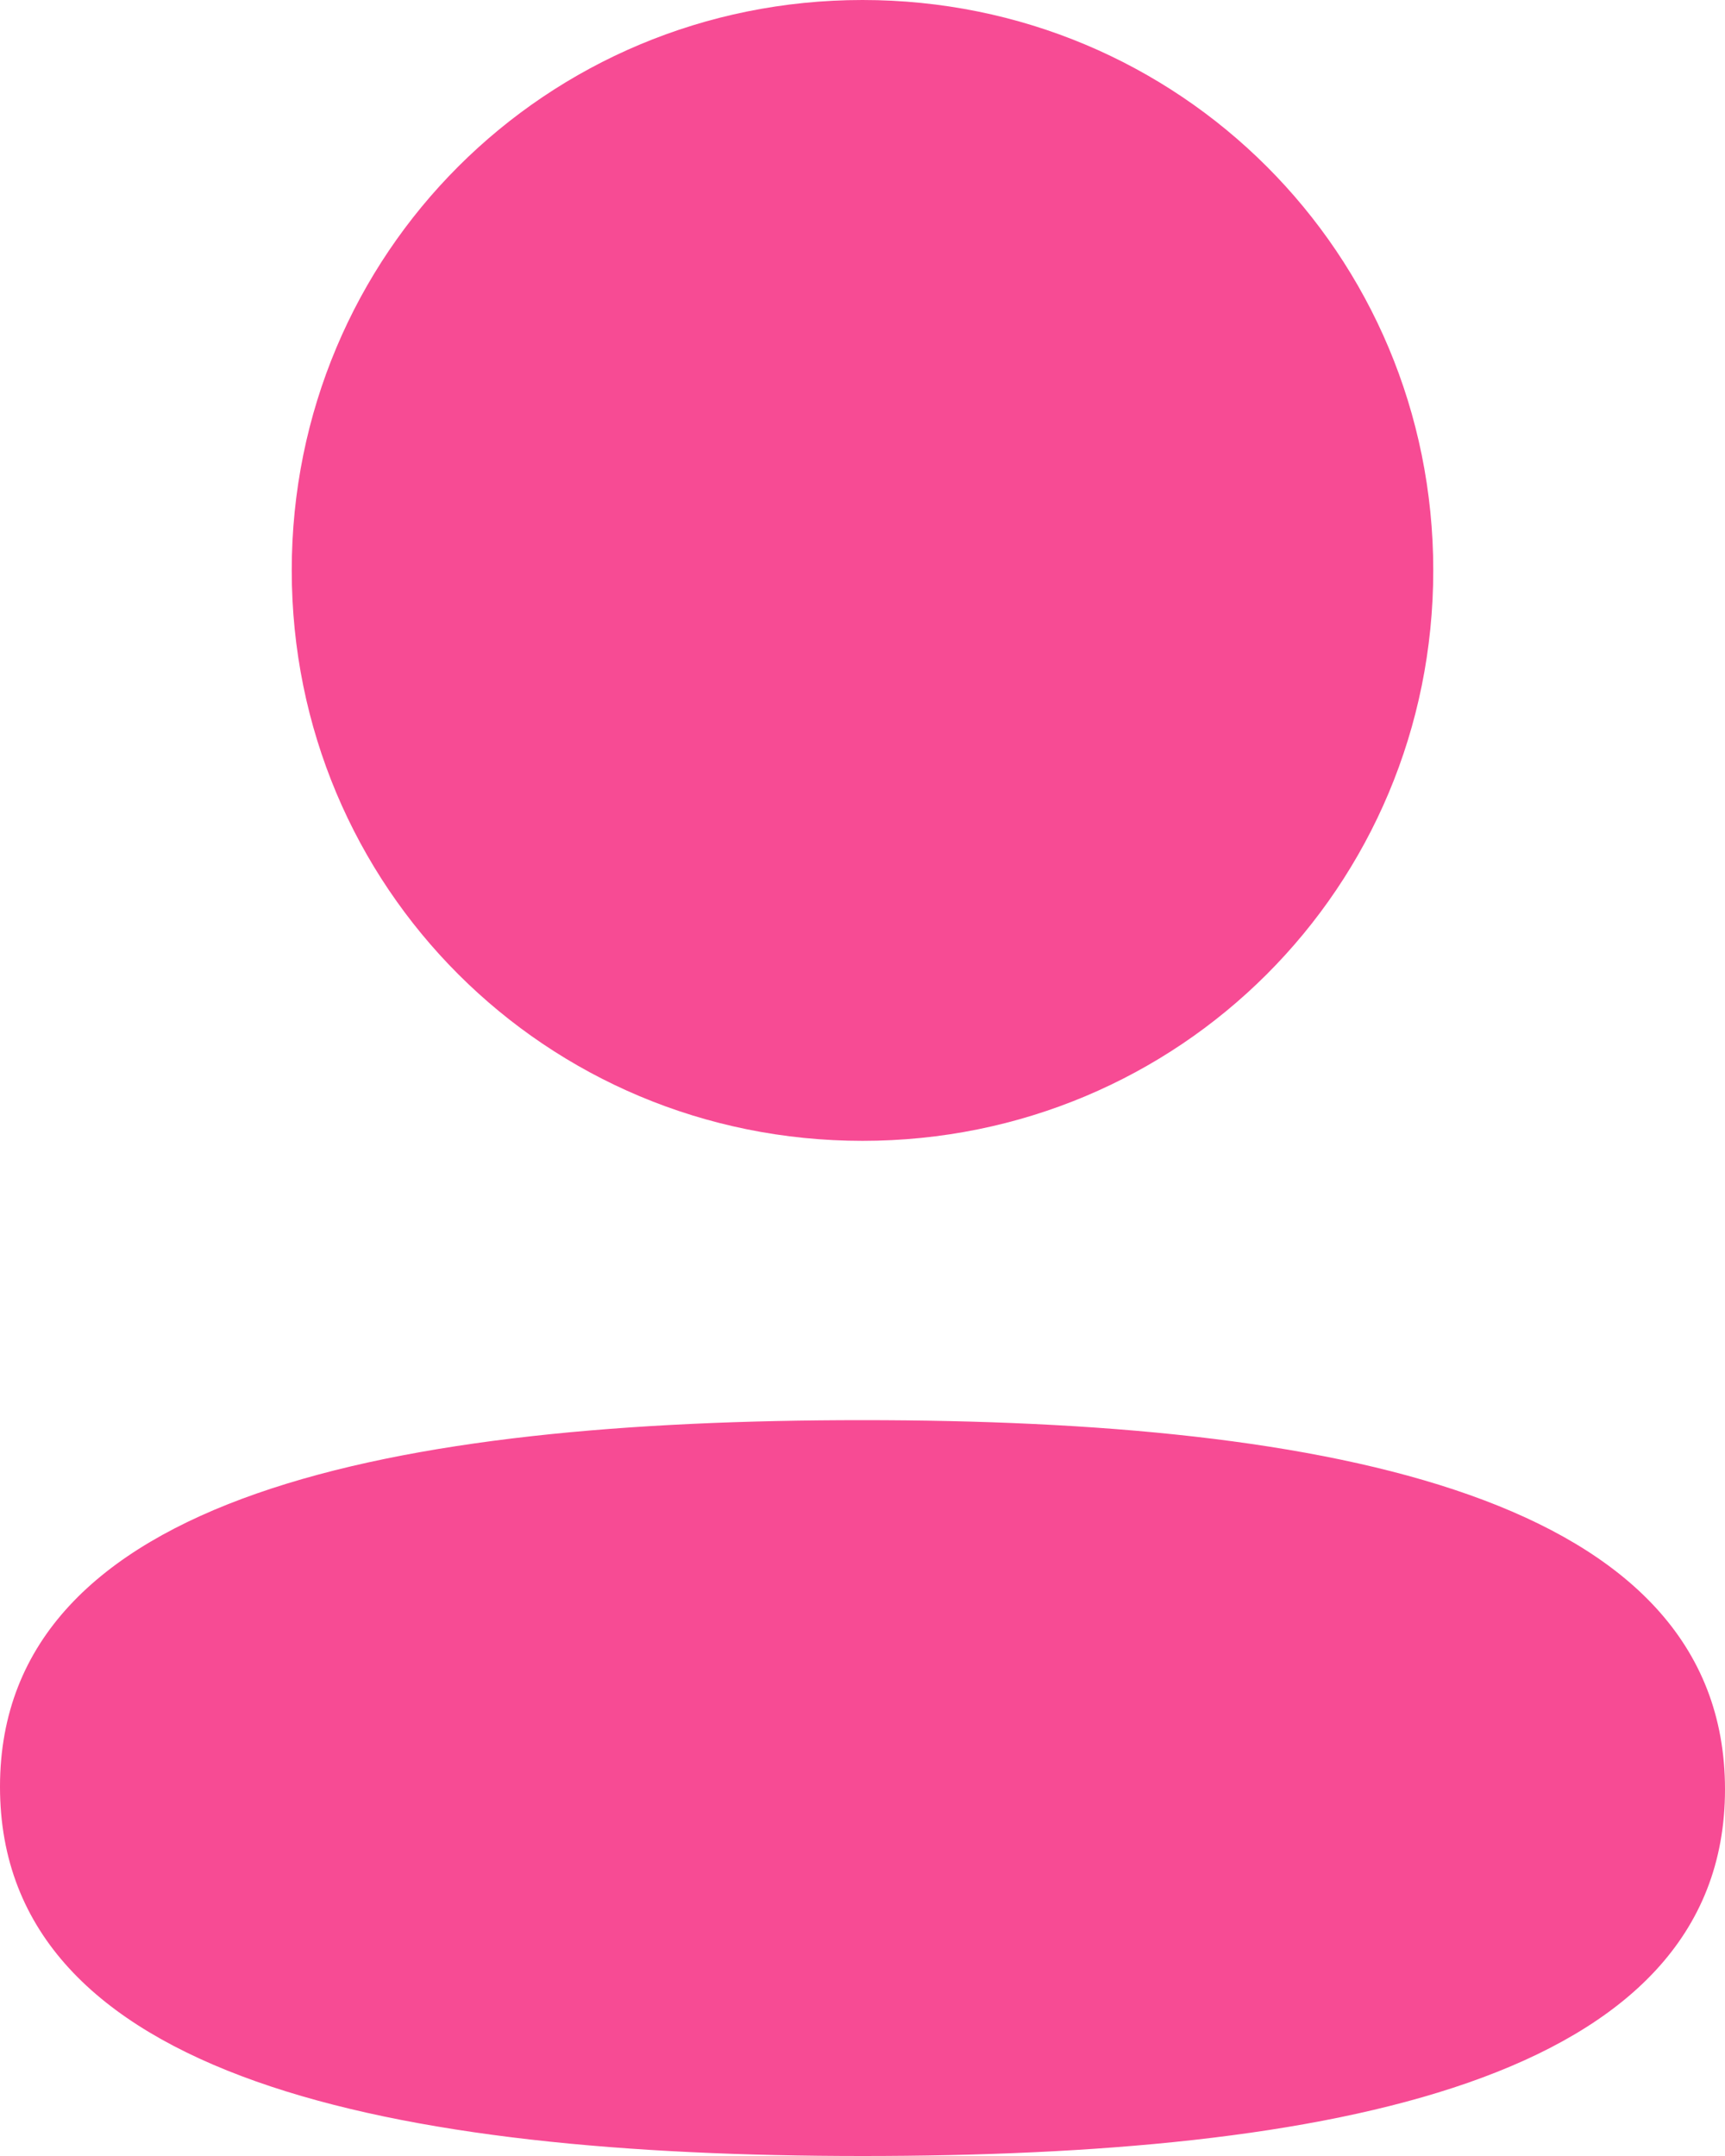 <svg width="16" height="20" viewBox="0 0 16 20" fill="none" xmlns="http://www.w3.org/2000/svg">
	<path d="M0 16.575C0 19.295 3.662 20 8 20C12.315 20 16 19.32 16 16.599C16 13.879 12.339 13.174 8 13.174C3.685 13.174 0 13.854 0 16.575Z" fill="#F74B94"/>
	<path d="M8 10.583C10.939 10.583 13.294 8.228 13.294 5.291C13.294 2.354 10.939 0 8 0C5.062 0 2.706 2.354 2.706 5.291C2.706 8.228 5.062 10.583 8 10.583Z" fill="#F74B94"/>
</svg>
